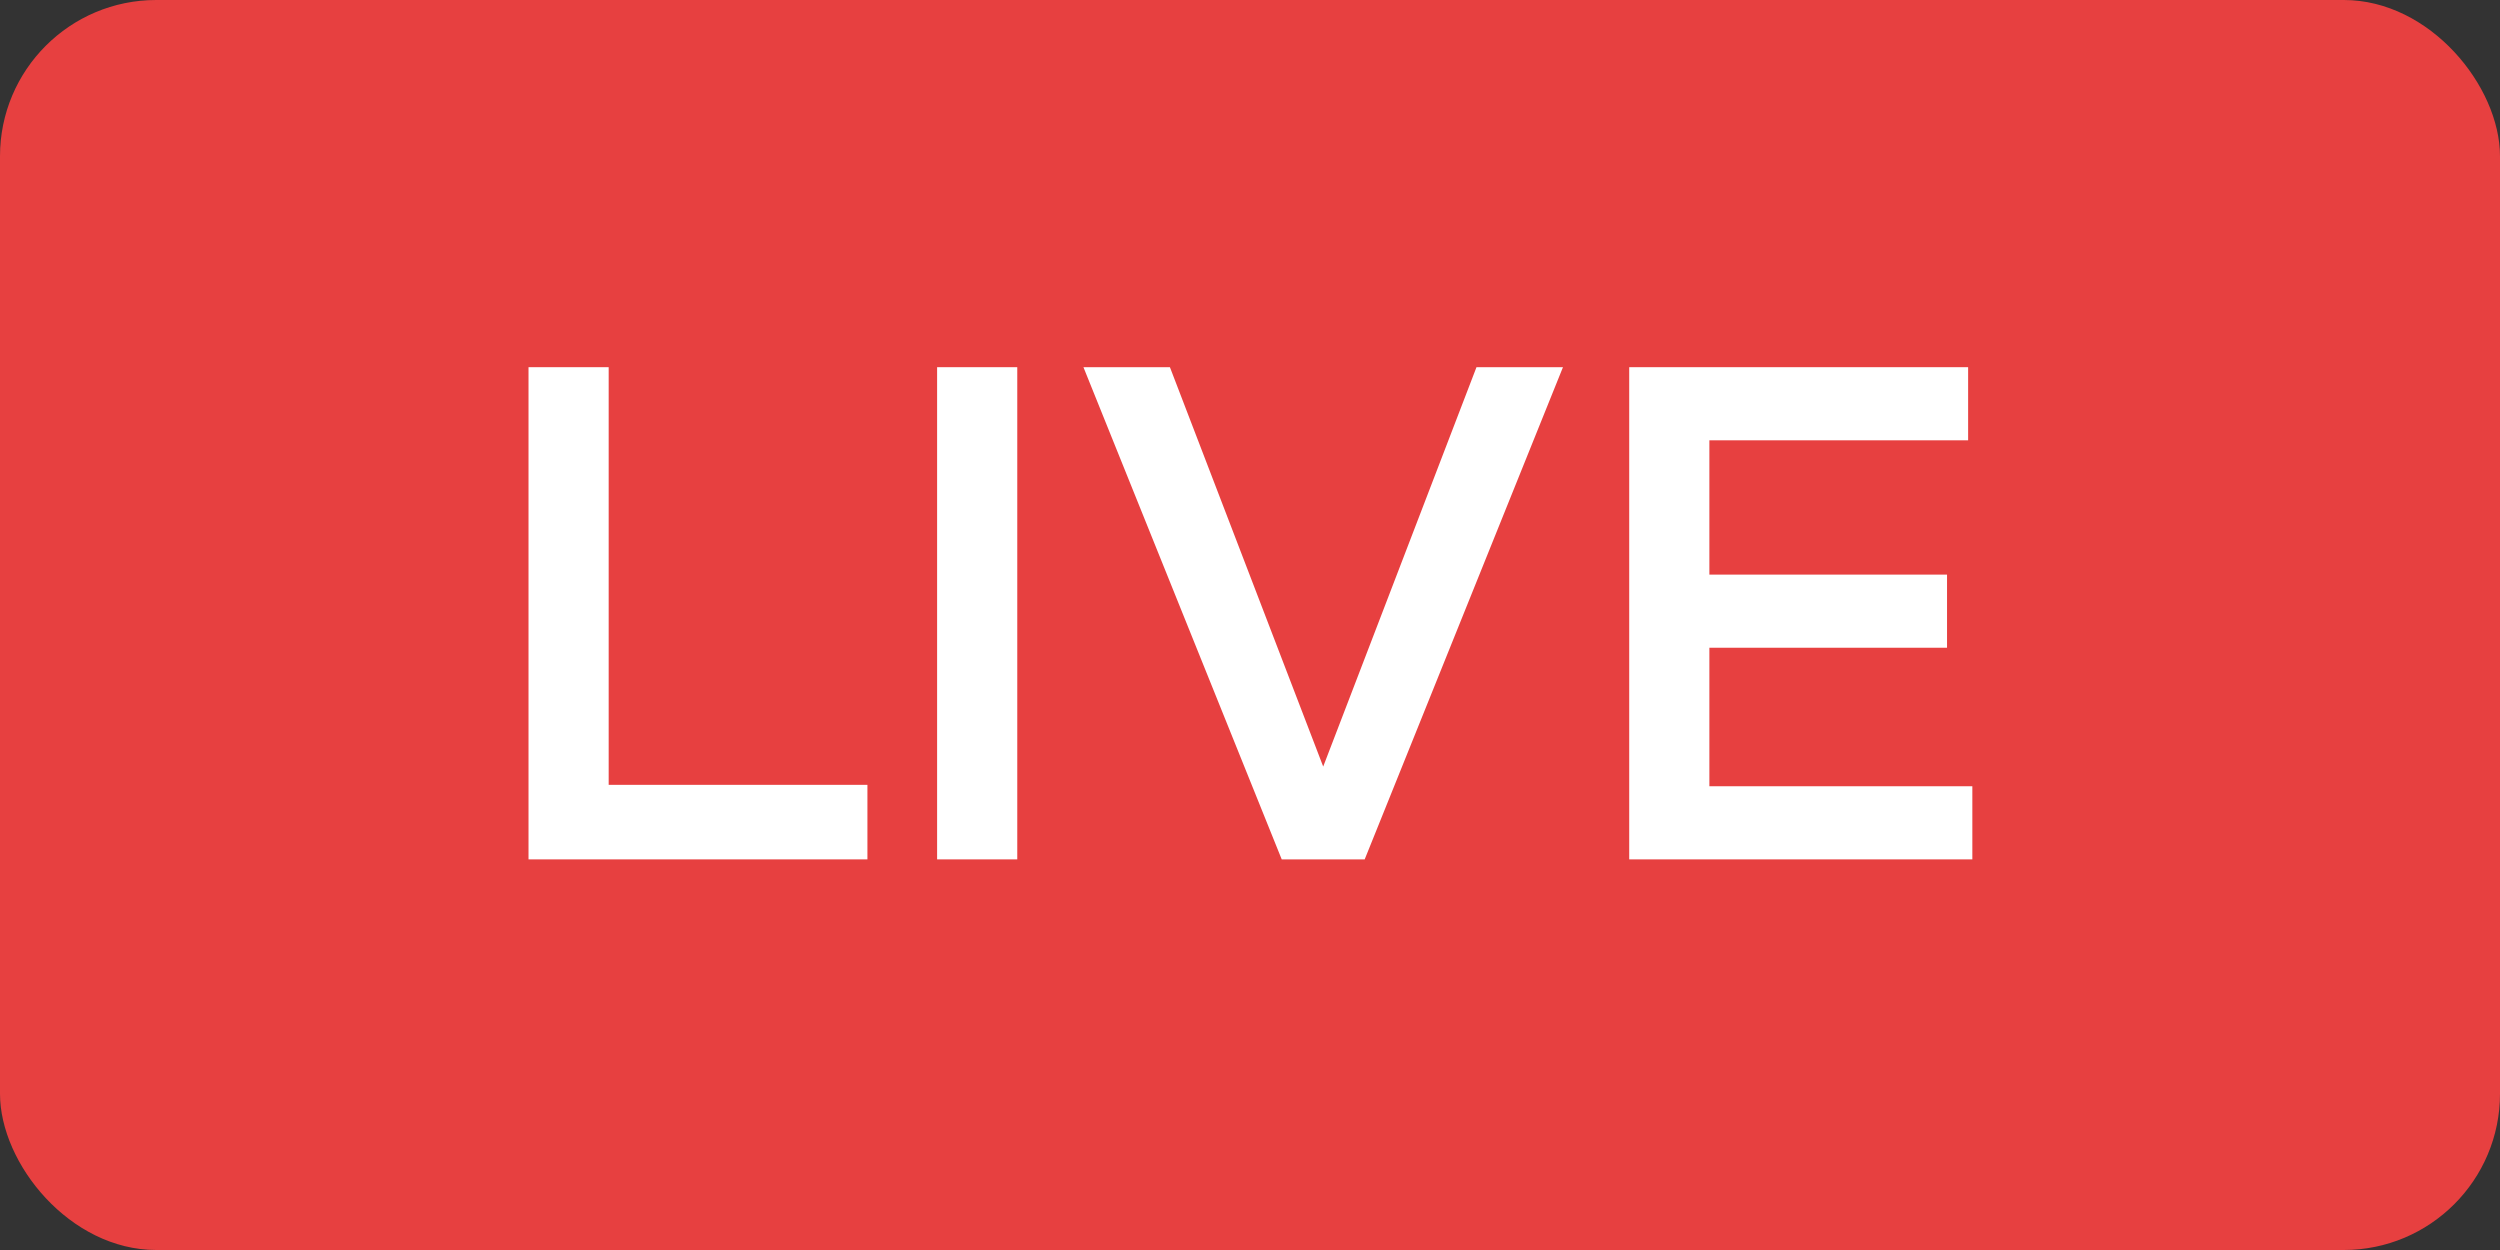 <svg width="32" height="16" viewBox="0 0 32 16" fill="none" xmlns="http://www.w3.org/2000/svg">
<rect x="0" y="0" width="32" height="16" fill="#333333" stroke="none"/>
<rect width="32" height="16" rx="2" fill="#E74040"/>
<path d="M6.765 4.7H7.791V10.046H11.103V11H6.765V4.7Z" fill="white"/>
<path d="M11.995 4.7H13.021V11H11.995V4.7Z" fill="white"/>
<path d="M17.468 11H16.406L13.868 4.7H14.975L16.937 9.812L18.899 4.7H20.006L17.468 11Z" fill="white"/>
<path d="M20.854 4.7H25.192V5.636H21.88V7.355H24.922V8.291H21.88V10.064H25.246V11H20.854V4.7Z" fill="white"/>
</svg>

